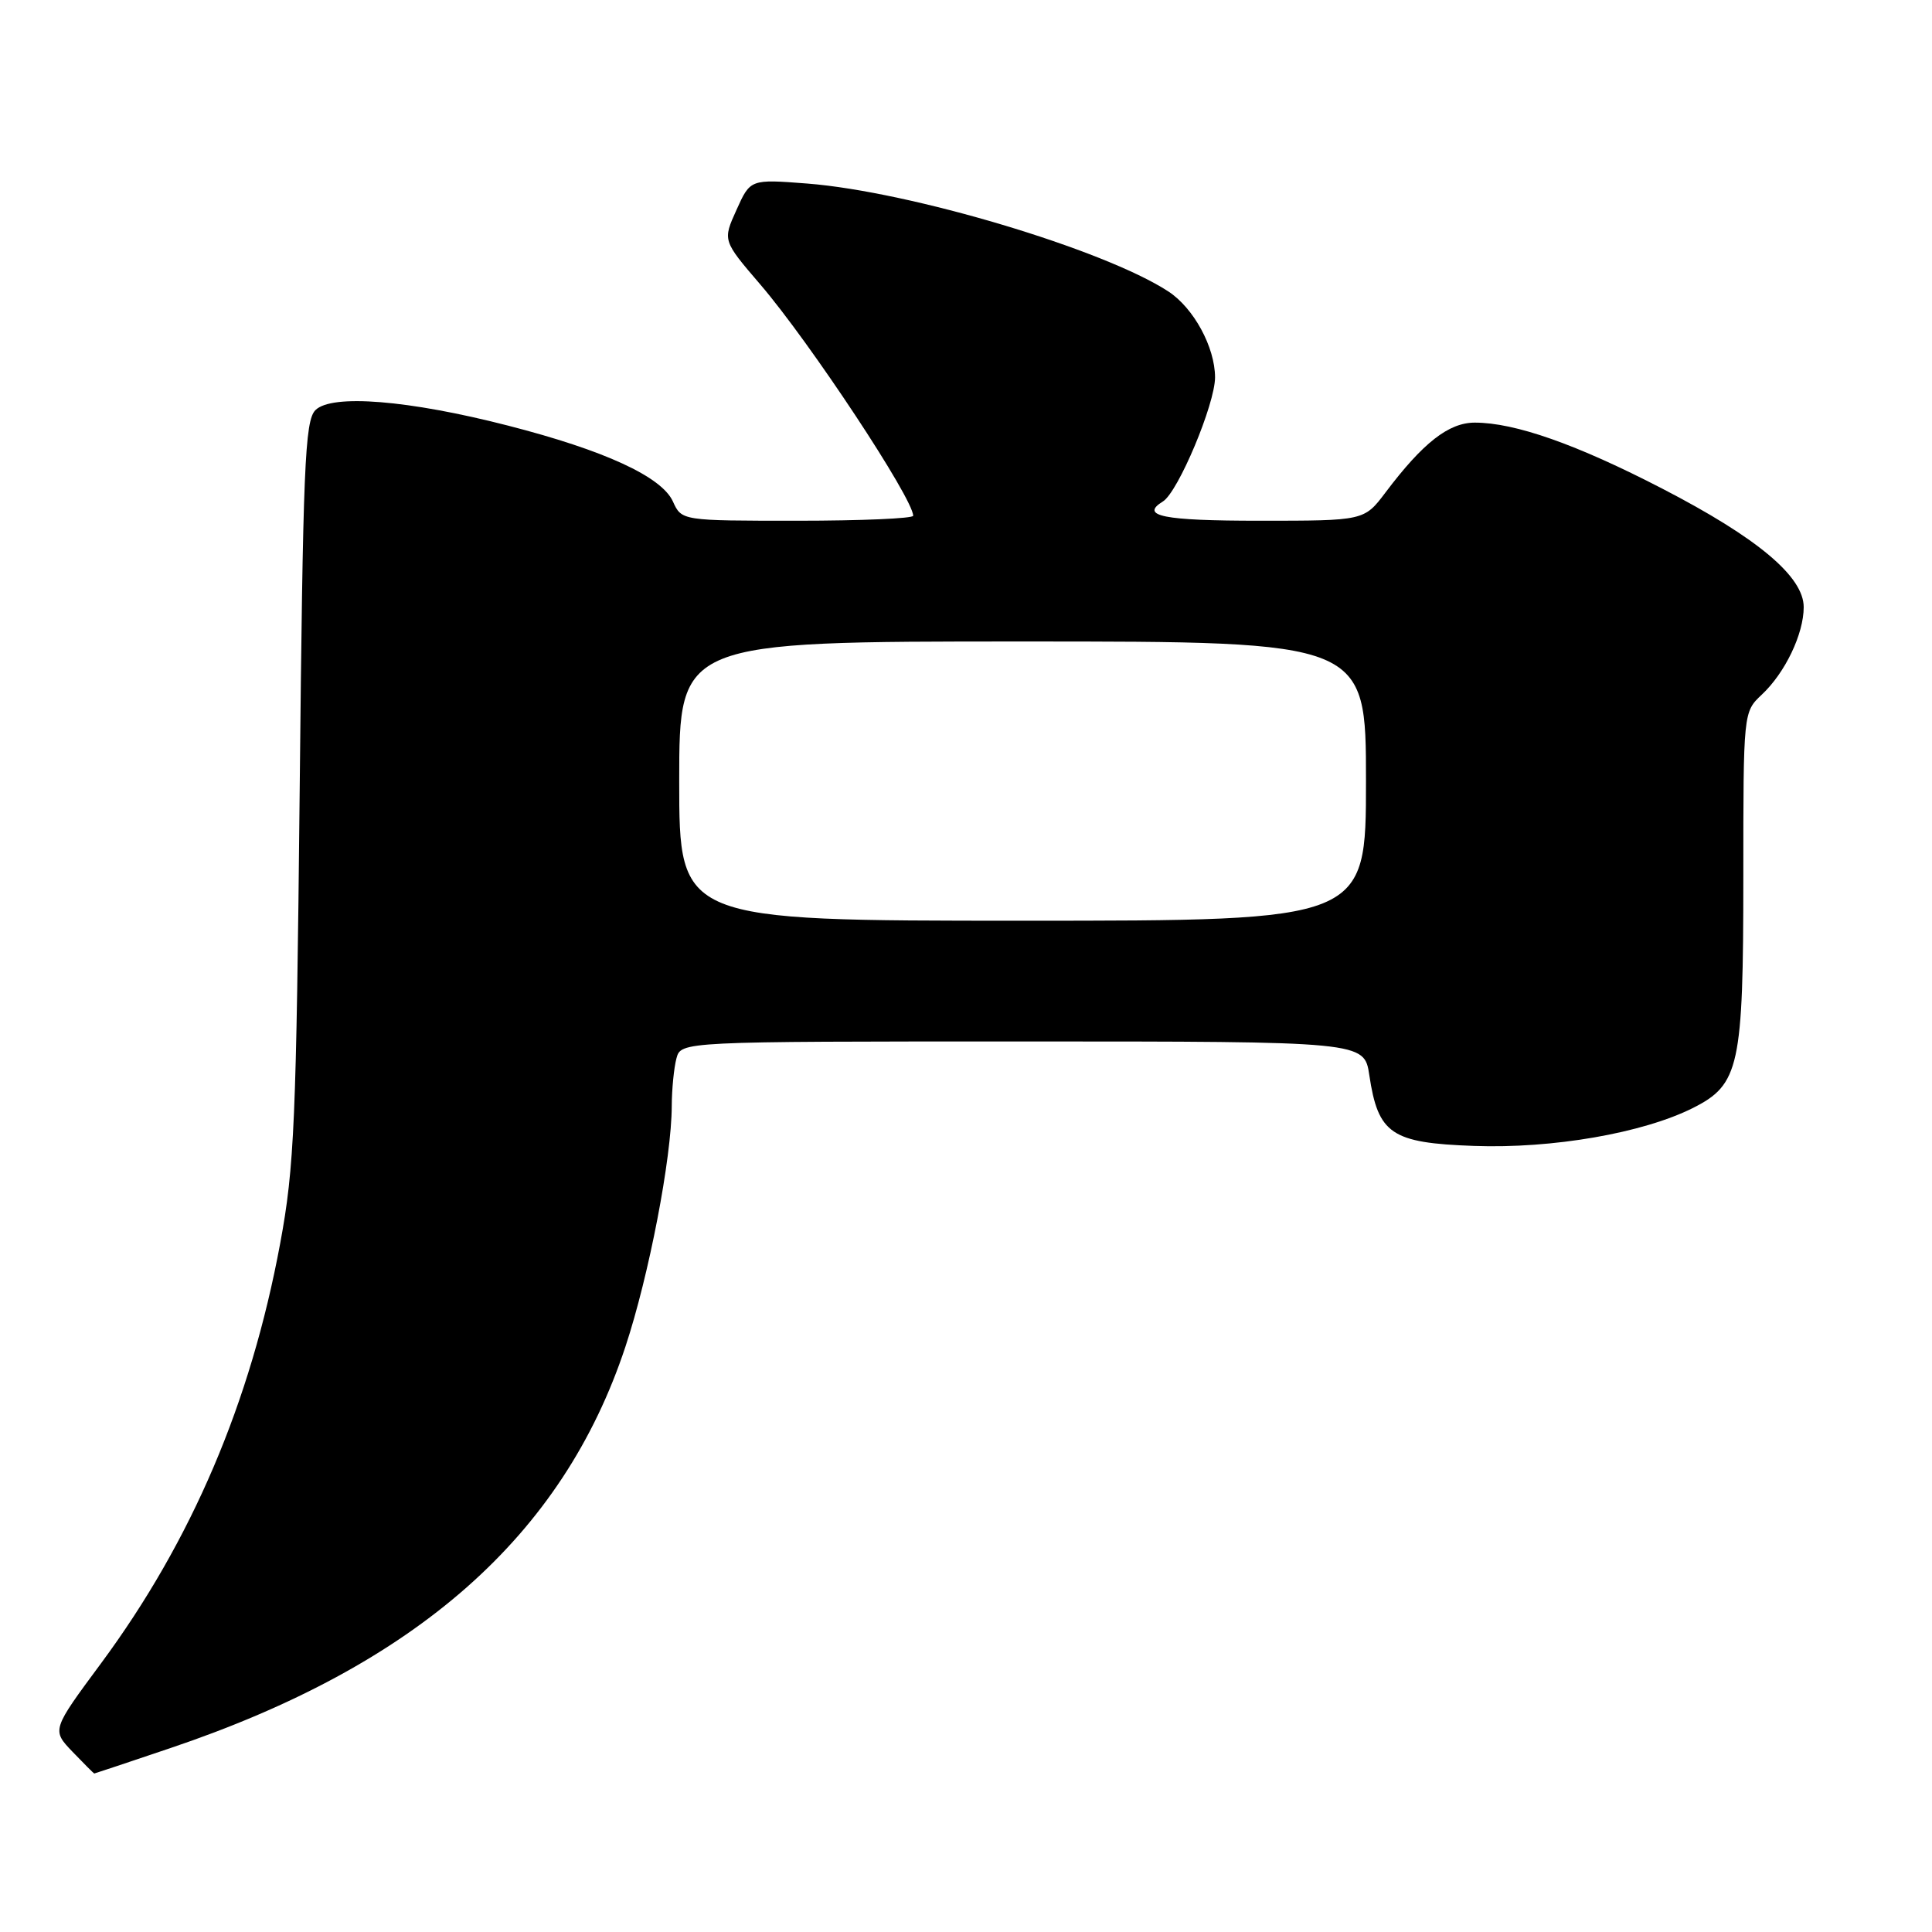<?xml version="1.0" encoding="UTF-8" standalone="no"?>
<!DOCTYPE svg PUBLIC "-//W3C//DTD SVG 1.1//EN" "http://www.w3.org/Graphics/SVG/1.1/DTD/svg11.dtd" >
<svg xmlns="http://www.w3.org/2000/svg" xmlns:xlink="http://www.w3.org/1999/xlink" version="1.1" viewBox="0 0 256 256">
 <g >
 <path fill="currentColor"
d=" M 22.55 231.64 C 55.20 220.63 74.56 203.55 82.87 178.45 C 85.99 169.03 88.99 153.44 89.01 146.57 C 89.02 144.33 89.30 141.49 89.63 140.25 C 90.23 138.00 90.23 138.00 135.50 138.00 C 180.77 138.00 180.77 138.00 181.44 142.46 C 182.61 150.27 184.35 151.45 195.30 151.84 C 205.71 152.22 217.70 150.14 224.33 146.81 C 230.48 143.71 231.00 141.33 231.00 116.21 C 231.00 94.35 231.00 94.35 233.44 92.05 C 236.54 89.15 239.00 84.00 239.00 80.45 C 239.00 76.40 232.88 71.27 220.25 64.74 C 208.90 58.87 200.74 56.00 195.42 56.00 C 191.96 56.00 188.56 58.66 183.59 65.25 C 180.76 69.00 180.76 69.00 166.88 69.00 C 154.11 69.00 150.97 68.37 154.10 66.44 C 156.11 65.19 161.00 53.55 161.00 50.00 C 160.99 46.00 158.17 40.81 154.80 38.61 C 146.26 33.05 120.64 25.39 106.96 24.32 C 99.42 23.74 99.42 23.74 97.59 27.81 C 95.75 31.87 95.75 31.87 100.74 37.69 C 107.31 45.35 121.00 66.06 121.00 68.34 C 121.00 68.70 114.10 69.00 105.66 69.00 C 90.32 69.00 90.32 69.00 89.16 66.44 C 87.66 63.16 80.11 59.68 67.33 56.40 C 54.15 53.01 43.95 52.19 41.80 54.34 C 40.39 55.75 40.14 61.78 39.71 104.72 C 39.26 148.68 39.01 154.62 37.12 164.79 C 33.21 185.85 25.40 204.15 13.41 220.37 C 6.85 229.23 6.85 229.23 9.61 232.12 C 11.13 233.70 12.43 235.00 12.49 235.00 C 12.55 235.00 17.08 233.49 22.55 231.64 Z  M 90.00 103.50 C 90.00 85.00 90.00 85.00 135.50 85.00 C 181.00 85.00 181.00 85.00 181.00 103.50 C 181.00 122.00 181.00 122.00 135.50 122.00 C 90.00 122.00 90.00 122.00 90.00 103.50 Z "/>
</g>
</svg>